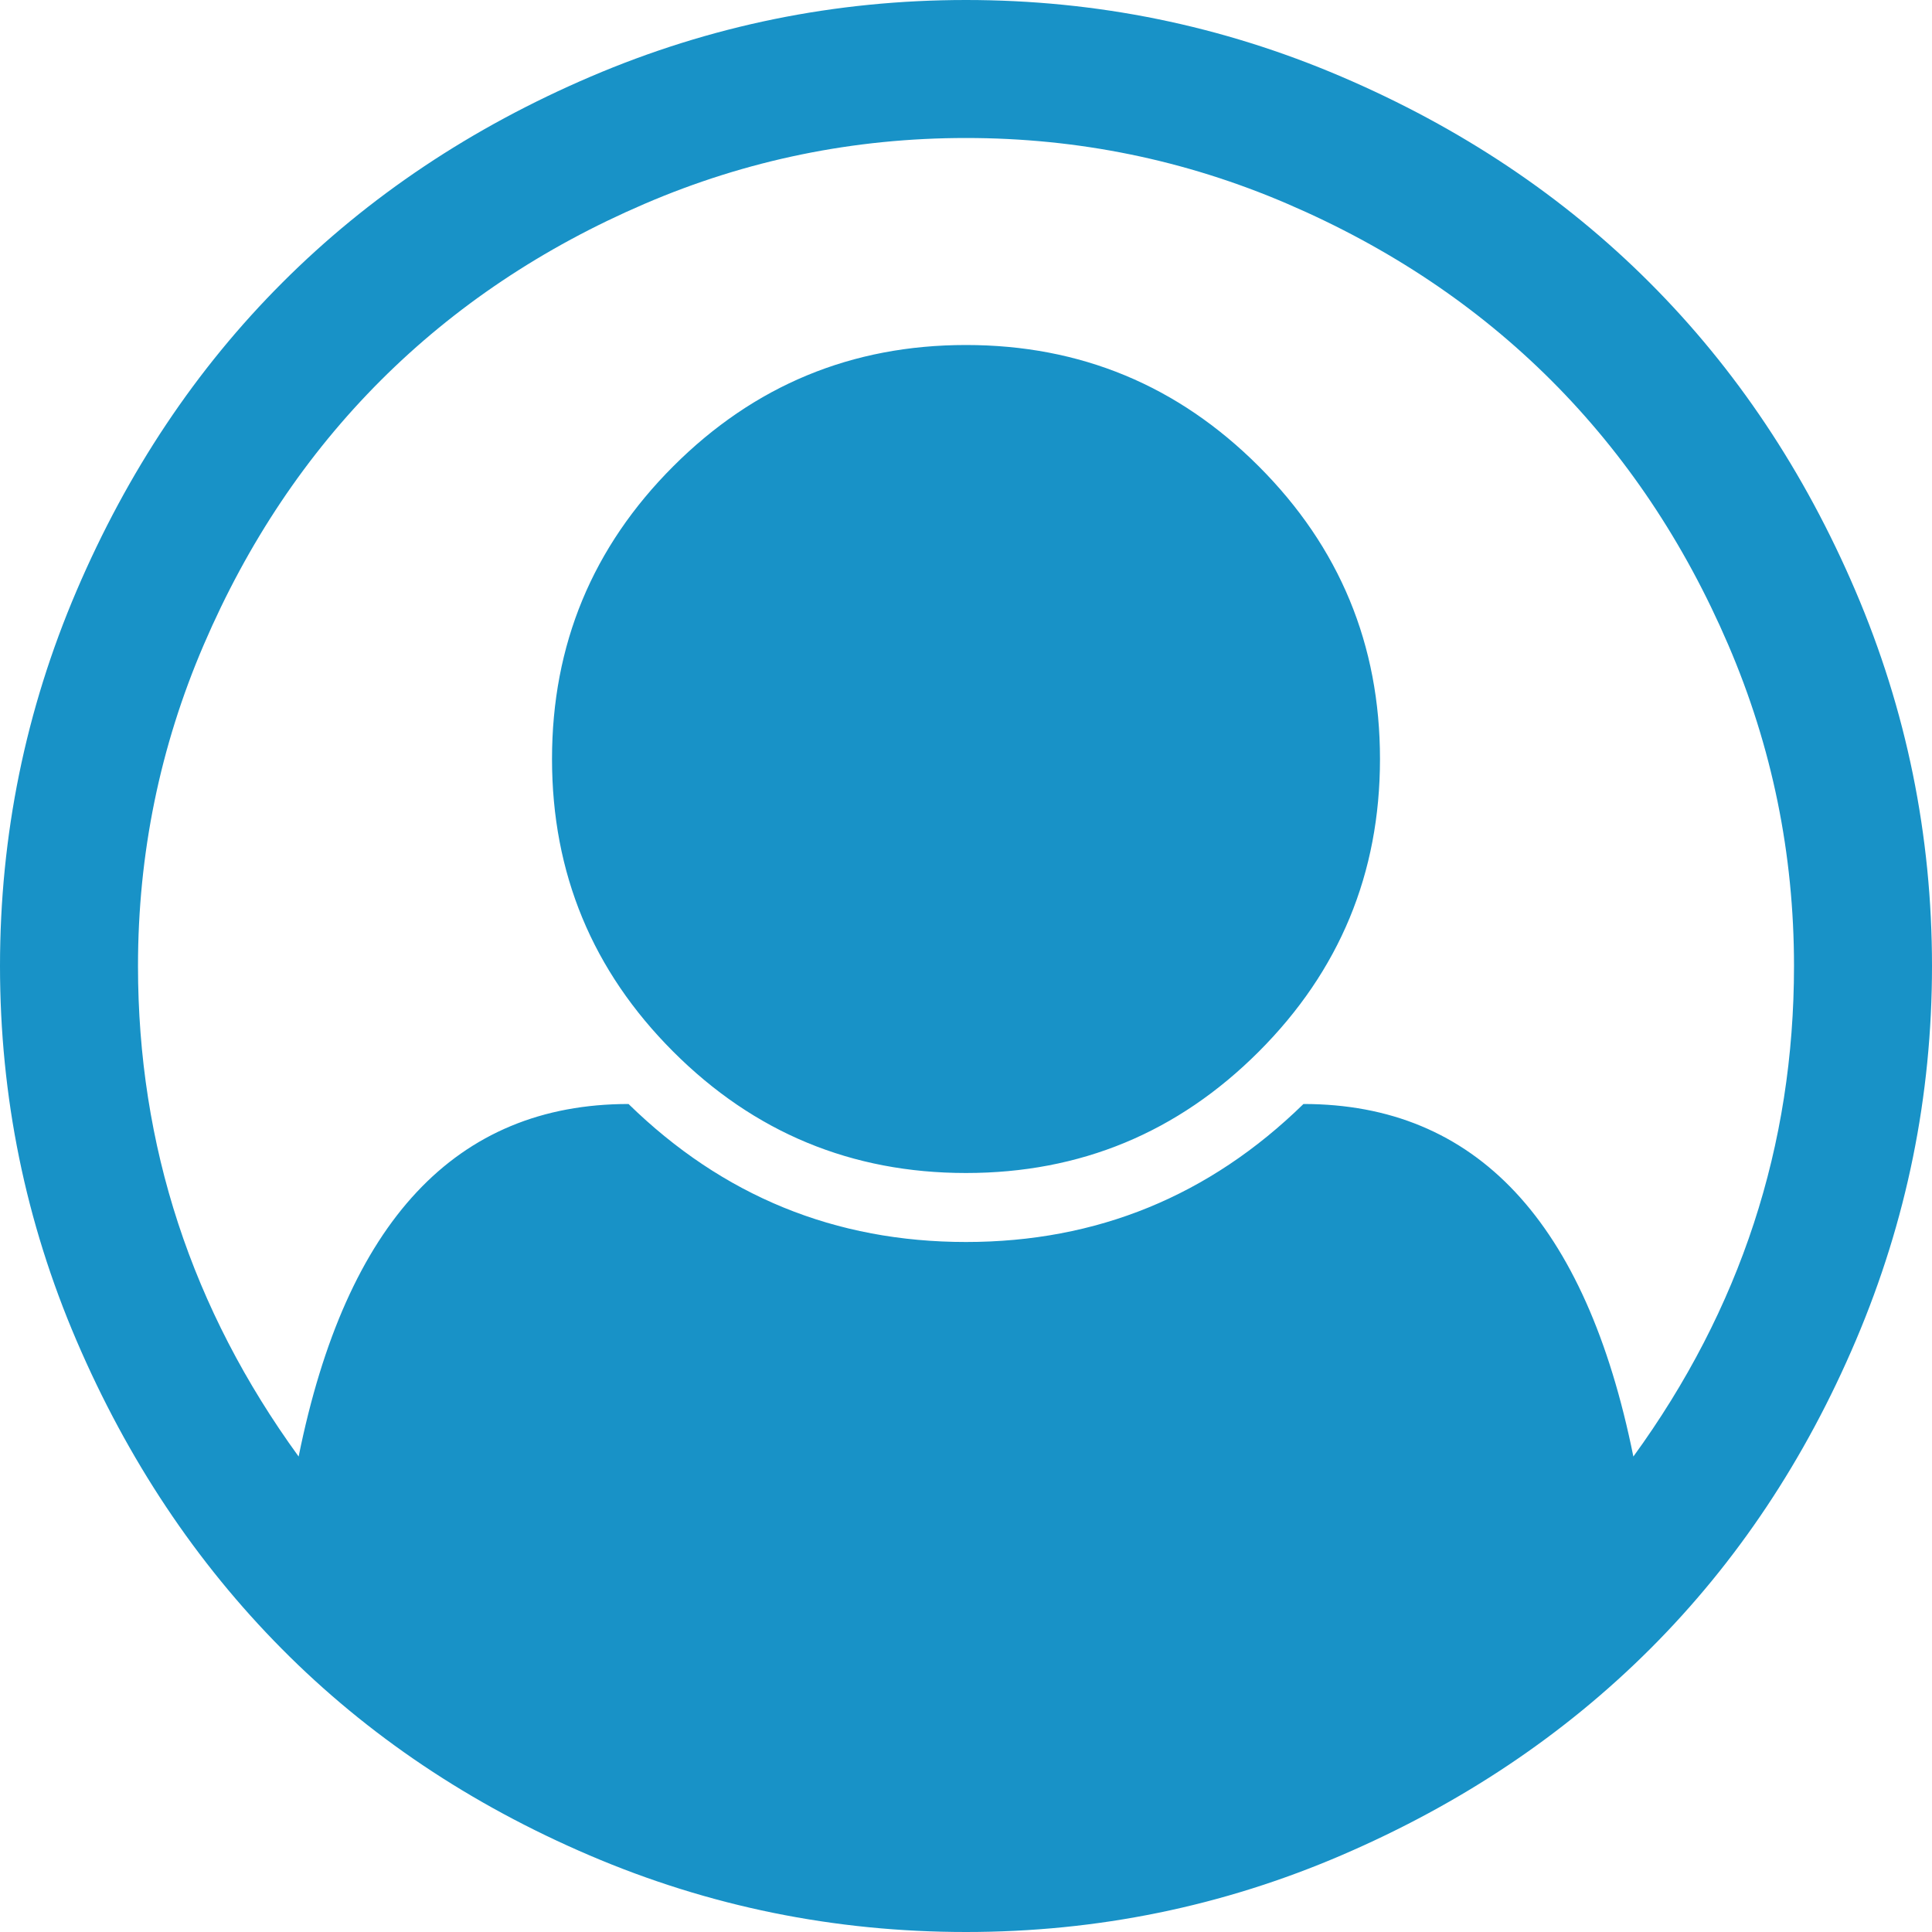 ﻿<?xml version="1.0" encoding="utf-8"?>
<svg version="1.1" xmlns:xlink="http://www.w3.org/1999/xlink" width="61px" height="61px" xmlns="http://www.w3.org/2000/svg">
  <g transform="matrix(1 0 0 1 -704 -1139 )">
    <path d="M 18.654 2.417  C 22.421 0.806  26.37 0  30.5 0  C 34.63 0  38.579 0.806  42.346 2.417  C 46.113 4.028  49.358 6.195  52.081 8.919  C 54.805 11.642  56.972 14.887  58.583 18.654  C 60.194 22.421  61 26.37  61 30.5  C 61 34.608  60.2 38.545  58.6 42.312  C 57 46.079  54.839 49.324  52.116 52.047  C 49.392 54.771  46.147 56.944  42.38 58.566  C 38.613 60.189  34.653 61  30.5 61  C 26.347 61  22.387 60.194  18.62 58.583  C 14.853 56.972  11.613 54.799  8.902 52.064  C 6.19 49.33  4.028 46.085  2.417 42.329  C 0.806 38.573  0 34.63  0 30.5  C 0 26.37  0.806 22.421  2.417 18.654  C 4.028 14.887  6.195 11.642  8.919 8.919  C 11.642 6.195  14.887 4.028  18.654 2.417  Z M 41.155 34.857  C 46.601 34.857  50.073 38.568  51.571 45.988  C 54.952 41.336  56.643 36.173  56.643 30.5  C 56.643 26.96  55.951 23.578  54.566 20.356  C 53.182 17.134  51.321 14.354  48.984 12.016  C 46.646 9.679  43.866 7.818  40.644 6.434  C 37.422 5.049  34.04 4.357  30.5 4.357  C 26.96 4.357  23.578 5.049  20.356 6.434  C 17.134 7.818  14.354 9.679  12.016 12.016  C 9.679 14.354  7.818 17.134  6.434 20.356  C 5.049 23.578  4.357 26.96  4.357 30.5  C 4.357 36.173  6.048 41.336  9.429 45.988  C 10.927 38.568  14.399 34.857  19.845 34.857  C 22.818 37.762  26.37 39.214  30.5 39.214  C 34.63 39.214  38.182 37.762  41.155 34.857  Z M 39.742 33.206  C 42.295 30.653  43.571 27.573  43.571 23.964  C 43.571 20.356  42.295 17.275  39.742 14.722  C 37.189 12.169  34.108 10.893  30.5 10.893  C 26.892 10.893  23.811 12.169  21.258 14.722  C 18.705 17.275  17.429 20.356  17.429 23.964  C 17.429 27.573  18.705 30.653  21.258 33.206  C 23.811 35.759  26.892 37.036  30.5 37.036  C 34.108 37.036  37.189 35.759  39.742 33.206  Z " fill-rule="nonzero" fill="#1892c7" stroke="none" transform="matrix(1 0 0 1 704 1139 )" />
  </g>
</svg>